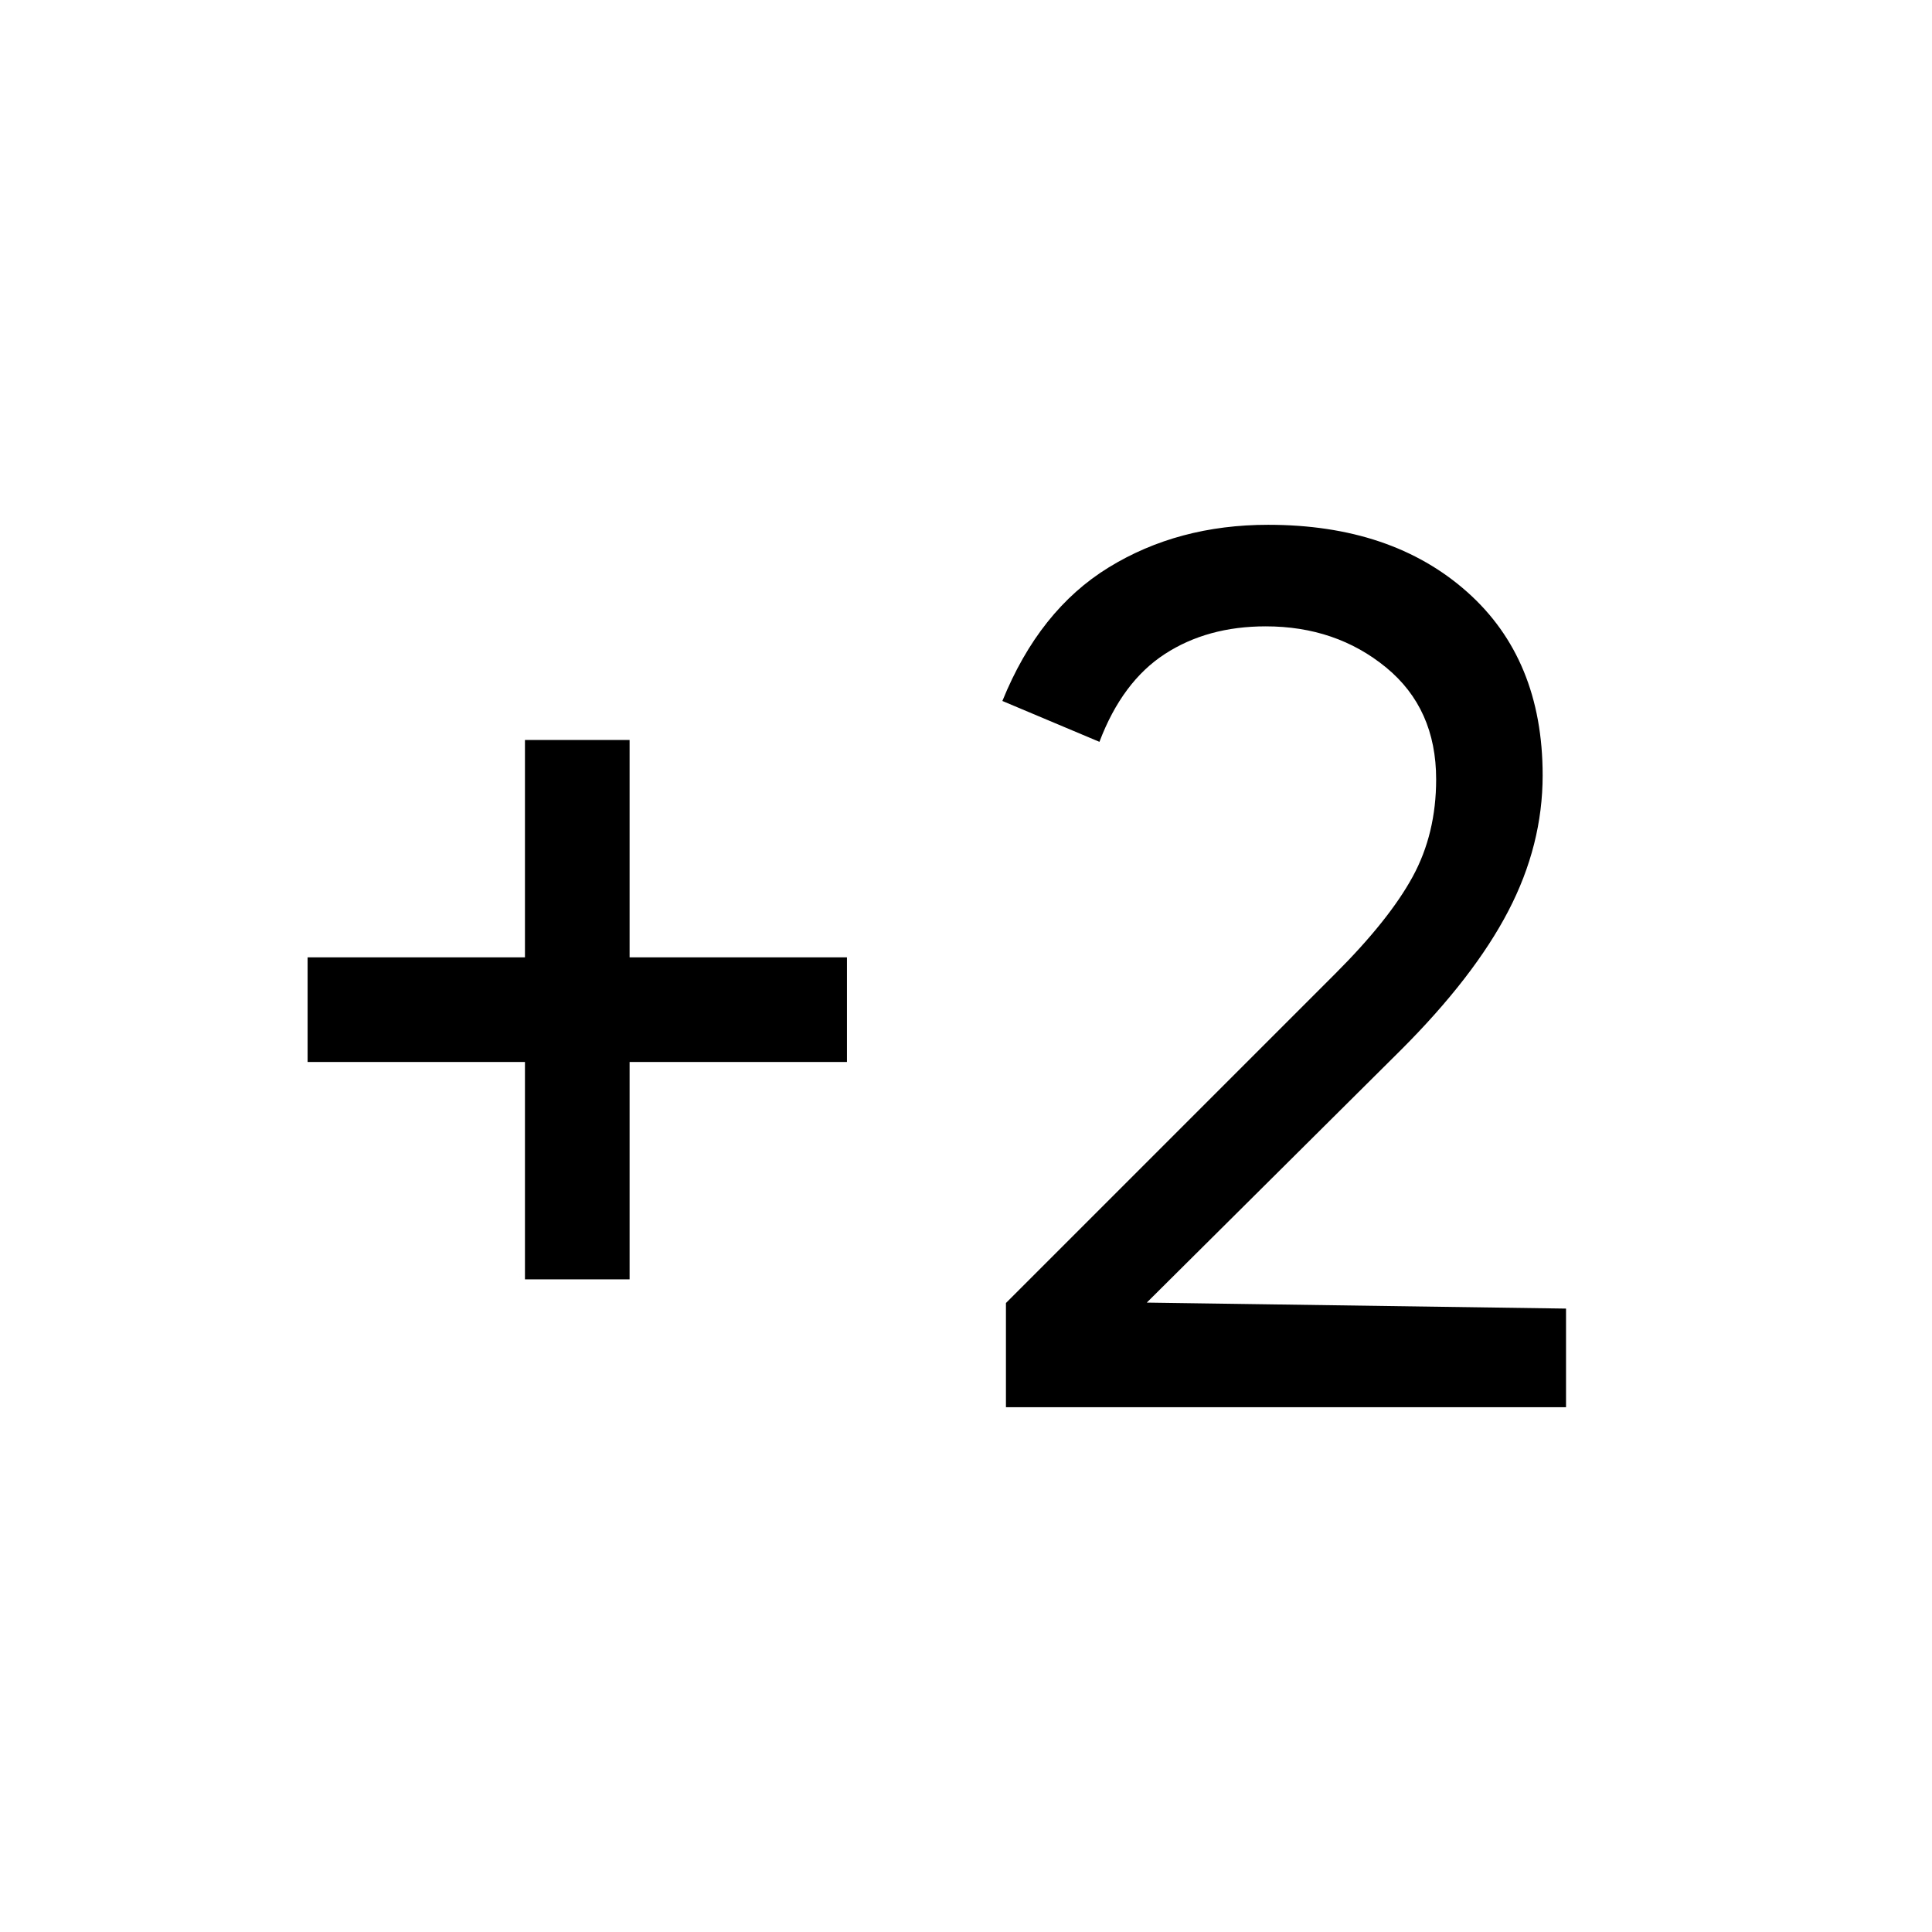 <svg xmlns="http://www.w3.org/2000/svg" height="20" viewBox="0 -960 960 960" width="20"><path d="M260.847-324.309v-108h-108v-51.998h108v-108h51.998v108h108v51.998h-108v108h-51.998Zm239.001 63.538v-51.768L663.539-476.23q26.769-26.769 38.423-48.154 11.654-21.385 11.654-48.385 0-35.154-24.885-55.577-24.885-20.423-59.808-20.423-29 0-50.154 13.769-21.154 13.769-32.462 43.615l-48.229-20.307q18.308-45.154 52.808-66.345 34.499-21.192 79.268-21.192 61.307 0 98.845 33.346t37.538 91.114q0 34.655-17.038 67.404-17.038 32.75-53.346 69.057L569.076-312l-.769-.769 209.846 3v48.998H499.848Z"/></svg>